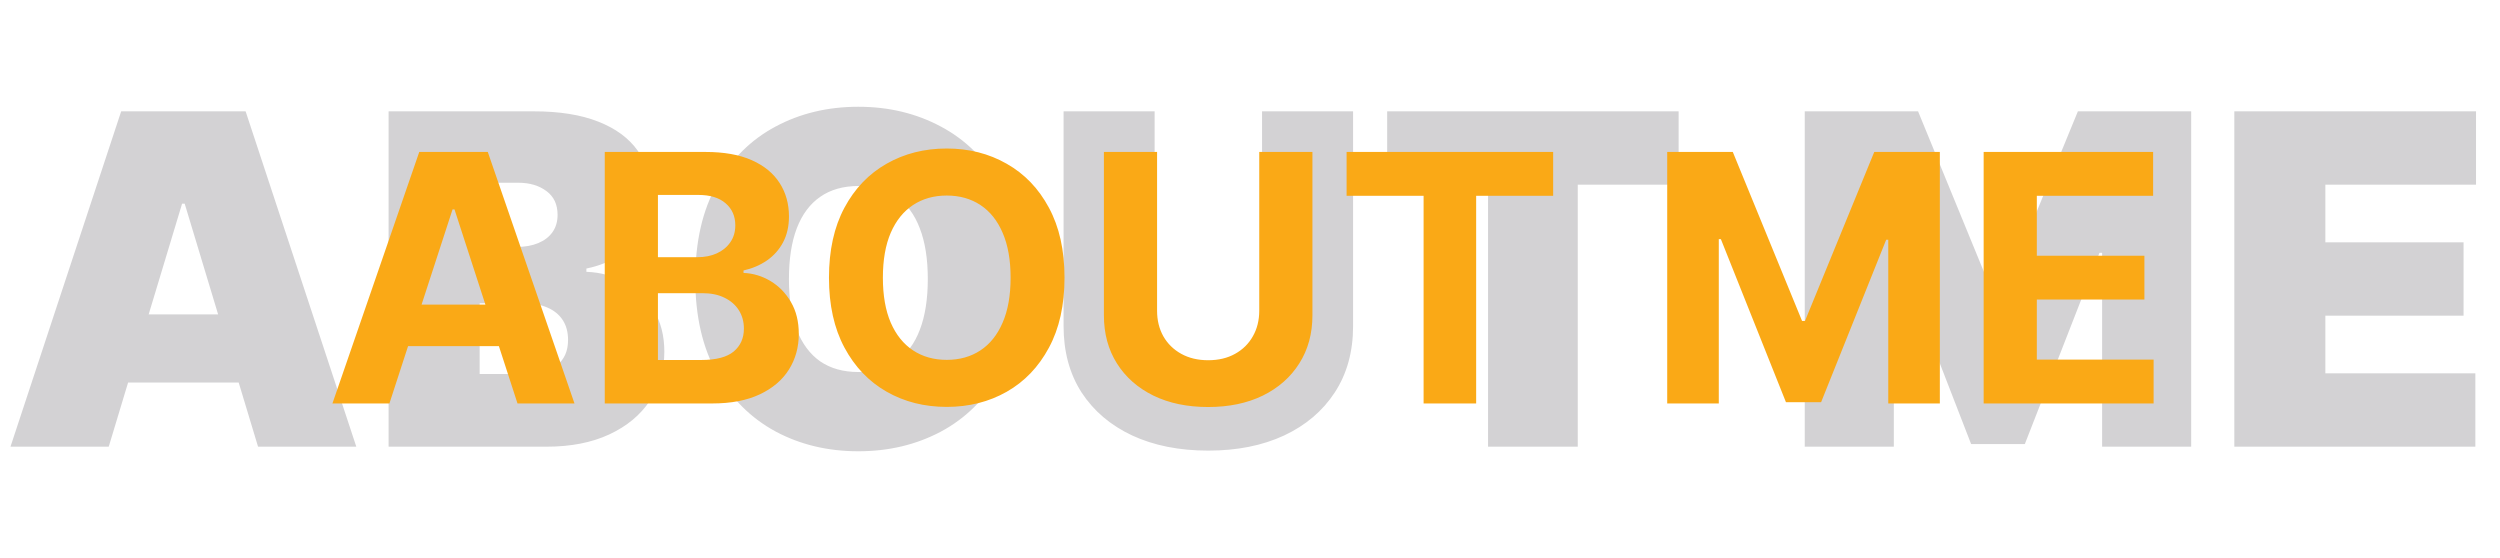 <svg width="694" height="155" viewBox="0 0 694 155" fill="none" xmlns="http://www.w3.org/2000/svg">
<path d="M30.182 124H2.909L33.636 30.909H68.182L98.909 124H71.636L51.273 56.545H50.545L30.182 124ZM25.091 87.273H76.364V106.182H25.091V87.273ZM107.875 124V30.909H148.239C155.33 30.909 161.284 31.864 166.102 33.773C170.951 35.682 174.602 38.379 177.057 41.864C179.542 45.349 180.784 49.455 180.784 54.182C180.784 57.606 180.027 60.727 178.511 63.545C177.027 66.364 174.936 68.727 172.239 70.636C169.542 72.515 166.39 73.818 162.784 74.546V75.454C166.784 75.606 170.42 76.621 173.693 78.5C176.966 80.349 179.572 82.909 181.511 86.182C183.451 89.424 184.42 93.242 184.42 97.636C184.42 102.727 183.087 107.258 180.42 111.227C177.784 115.197 174.027 118.318 169.148 120.591C164.269 122.864 158.451 124 151.693 124H107.875ZM133.148 103.818H144.966C149.208 103.818 152.39 103.03 154.511 101.455C156.633 99.849 157.693 97.485 157.693 94.364C157.693 92.182 157.193 90.333 156.193 88.818C155.193 87.303 153.769 86.151 151.92 85.364C150.102 84.576 147.905 84.182 145.33 84.182H133.148V103.818ZM133.148 68.546H143.511C145.723 68.546 147.678 68.197 149.375 67.5C151.072 66.803 152.39 65.803 153.33 64.5C154.299 63.167 154.784 61.545 154.784 59.636C154.784 56.758 153.754 54.561 151.693 53.045C149.633 51.5 147.027 50.727 143.875 50.727H133.148V68.546ZM283.557 77.454C283.557 87.818 281.542 96.561 277.511 103.682C273.481 110.773 268.042 116.152 261.193 119.818C254.345 123.455 246.708 125.273 238.284 125.273C229.799 125.273 222.133 123.439 215.284 119.773C208.466 116.076 203.042 110.682 199.011 103.591C195.011 96.47 193.011 87.758 193.011 77.454C193.011 67.091 195.011 58.364 199.011 51.273C203.042 44.151 208.466 38.773 215.284 35.136C222.133 31.47 229.799 29.636 238.284 29.636C246.708 29.636 254.345 31.47 261.193 35.136C268.042 38.773 273.481 44.151 277.511 51.273C281.542 58.364 283.557 67.091 283.557 77.454ZM257.557 77.454C257.557 71.879 256.814 67.182 255.33 63.364C253.875 59.515 251.708 56.606 248.83 54.636C245.981 52.636 242.466 51.636 238.284 51.636C234.102 51.636 230.572 52.636 227.693 54.636C224.845 56.606 222.678 59.515 221.193 63.364C219.739 67.182 219.011 71.879 219.011 77.454C219.011 83.03 219.739 87.742 221.193 91.591C222.678 95.409 224.845 98.318 227.693 100.318C230.572 102.288 234.102 103.273 238.284 103.273C242.466 103.273 245.981 102.288 248.83 100.318C251.708 98.318 253.875 95.409 255.33 91.591C256.814 87.742 257.557 83.03 257.557 77.454ZM350.341 30.909H375.614V90.546C375.614 97.636 373.917 103.773 370.523 108.955C367.159 114.106 362.462 118.091 356.432 120.909C350.402 123.697 343.402 125.091 335.432 125.091C327.402 125.091 320.371 123.697 314.341 120.909C308.311 118.091 303.614 114.106 300.25 108.955C296.917 103.773 295.25 97.636 295.25 90.546V30.909H320.523V88.364C320.523 91.242 321.159 93.818 322.432 96.091C323.705 98.333 325.462 100.091 327.705 101.364C329.977 102.636 332.553 103.273 335.432 103.273C338.341 103.273 340.917 102.636 343.159 101.364C345.402 100.091 347.159 98.333 348.432 96.091C349.705 93.818 350.341 91.242 350.341 88.364V30.909ZM385.08 51.273V30.909H465.989V51.273H437.989V124H413.08V51.273H385.08ZM501 30.909H532.455L554.091 83.636H555.182L576.818 30.909H608.273V124H583.545V70.182H582.818L562.091 123.273H547.182L526.455 69.818H525.727V124H501V30.909ZM620.25 124V30.909H687.341V51.273H645.523V67.273H683.886V87.636H645.523V103.636H687.159V124H620.25Z" fill="#6D676E" fill-opacity="0.3"/>
<path d="M108.102 112H92.284L116.386 42.182H135.409L159.477 112H143.659L126.17 58.136H125.625L108.102 112ZM107.114 84.557H144.477V96.079H107.114V84.557ZM167.881 112V42.182H195.835C200.972 42.182 205.256 42.943 208.688 44.466C212.119 45.989 214.699 48.102 216.426 50.807C218.153 53.489 219.017 56.58 219.017 60.08C219.017 62.807 218.472 65.204 217.381 67.273C216.29 69.318 214.79 71 212.881 72.318C210.994 73.614 208.835 74.534 206.403 75.079V75.761C209.063 75.875 211.551 76.625 213.869 78.011C216.21 79.398 218.108 81.341 219.562 83.841C221.017 86.318 221.744 89.273 221.744 92.704C221.744 96.409 220.824 99.716 218.983 102.625C217.165 105.511 214.472 107.795 210.903 109.477C207.335 111.159 202.938 112 197.71 112H167.881ZM182.642 99.932H194.676C198.79 99.932 201.79 99.148 203.676 97.579C205.563 95.989 206.506 93.875 206.506 91.239C206.506 89.307 206.04 87.602 205.108 86.125C204.176 84.648 202.847 83.489 201.119 82.648C199.415 81.807 197.381 81.386 195.017 81.386H182.642V99.932ZM182.642 71.398H193.585C195.608 71.398 197.403 71.046 198.972 70.341C200.563 69.614 201.813 68.591 202.722 67.273C203.653 65.954 204.119 64.375 204.119 62.534C204.119 60.011 203.222 57.977 201.426 56.432C199.653 54.886 197.131 54.114 193.858 54.114H182.642V71.398ZM295.509 77.091C295.509 84.704 294.065 91.182 291.179 96.523C288.315 101.864 284.406 105.943 279.452 108.761C274.52 111.557 268.974 112.955 262.815 112.955C256.611 112.955 251.043 111.545 246.111 108.727C241.179 105.909 237.281 101.83 234.418 96.489C231.554 91.148 230.122 84.682 230.122 77.091C230.122 69.477 231.554 63 234.418 57.659C237.281 52.318 241.179 48.25 246.111 45.455C251.043 42.636 256.611 41.227 262.815 41.227C268.974 41.227 274.52 42.636 279.452 45.455C284.406 48.25 288.315 52.318 291.179 57.659C294.065 63 295.509 69.477 295.509 77.091ZM280.543 77.091C280.543 72.159 279.804 68 278.327 64.614C276.872 61.227 274.815 58.659 272.156 56.909C269.497 55.159 266.384 54.284 262.815 54.284C259.247 54.284 256.134 55.159 253.474 56.909C250.815 58.659 248.747 61.227 247.27 64.614C245.815 68 245.088 72.159 245.088 77.091C245.088 82.023 245.815 86.182 247.27 89.568C248.747 92.954 250.815 95.523 253.474 97.273C256.134 99.023 259.247 99.898 262.815 99.898C266.384 99.898 269.497 99.023 272.156 97.273C274.815 95.523 276.872 92.954 278.327 89.568C279.804 86.182 280.543 82.023 280.543 77.091ZM349.568 42.182H364.33V87.523C364.33 92.614 363.114 97.068 360.682 100.886C358.273 104.705 354.898 107.682 350.557 109.818C346.216 111.932 341.159 112.989 335.386 112.989C329.591 112.989 324.523 111.932 320.182 109.818C315.841 107.682 312.466 104.705 310.057 100.886C307.648 97.068 306.443 92.614 306.443 87.523V42.182H321.205V86.261C321.205 88.921 321.784 91.284 322.943 93.352C324.125 95.421 325.784 97.046 327.92 98.227C330.057 99.409 332.545 100 335.386 100C338.25 100 340.739 99.409 342.852 98.227C344.989 97.046 346.636 95.421 347.795 93.352C348.977 91.284 349.568 88.921 349.568 86.261V42.182ZM373.815 54.352V42.182H431.156V54.352H409.781V112H395.19V54.352H373.815ZM462.818 42.182H481.023L500.25 89.091H501.068L520.295 42.182H538.5V112H524.182V66.557H523.602L505.534 111.659H495.784L477.716 66.386H477.136V112H462.818V42.182ZM550.662 112V42.182H597.707V54.352H565.423V70.989H595.287V83.159H565.423V99.829H597.844V112H550.662Z" fill="#FAA916"/>
</svg>
